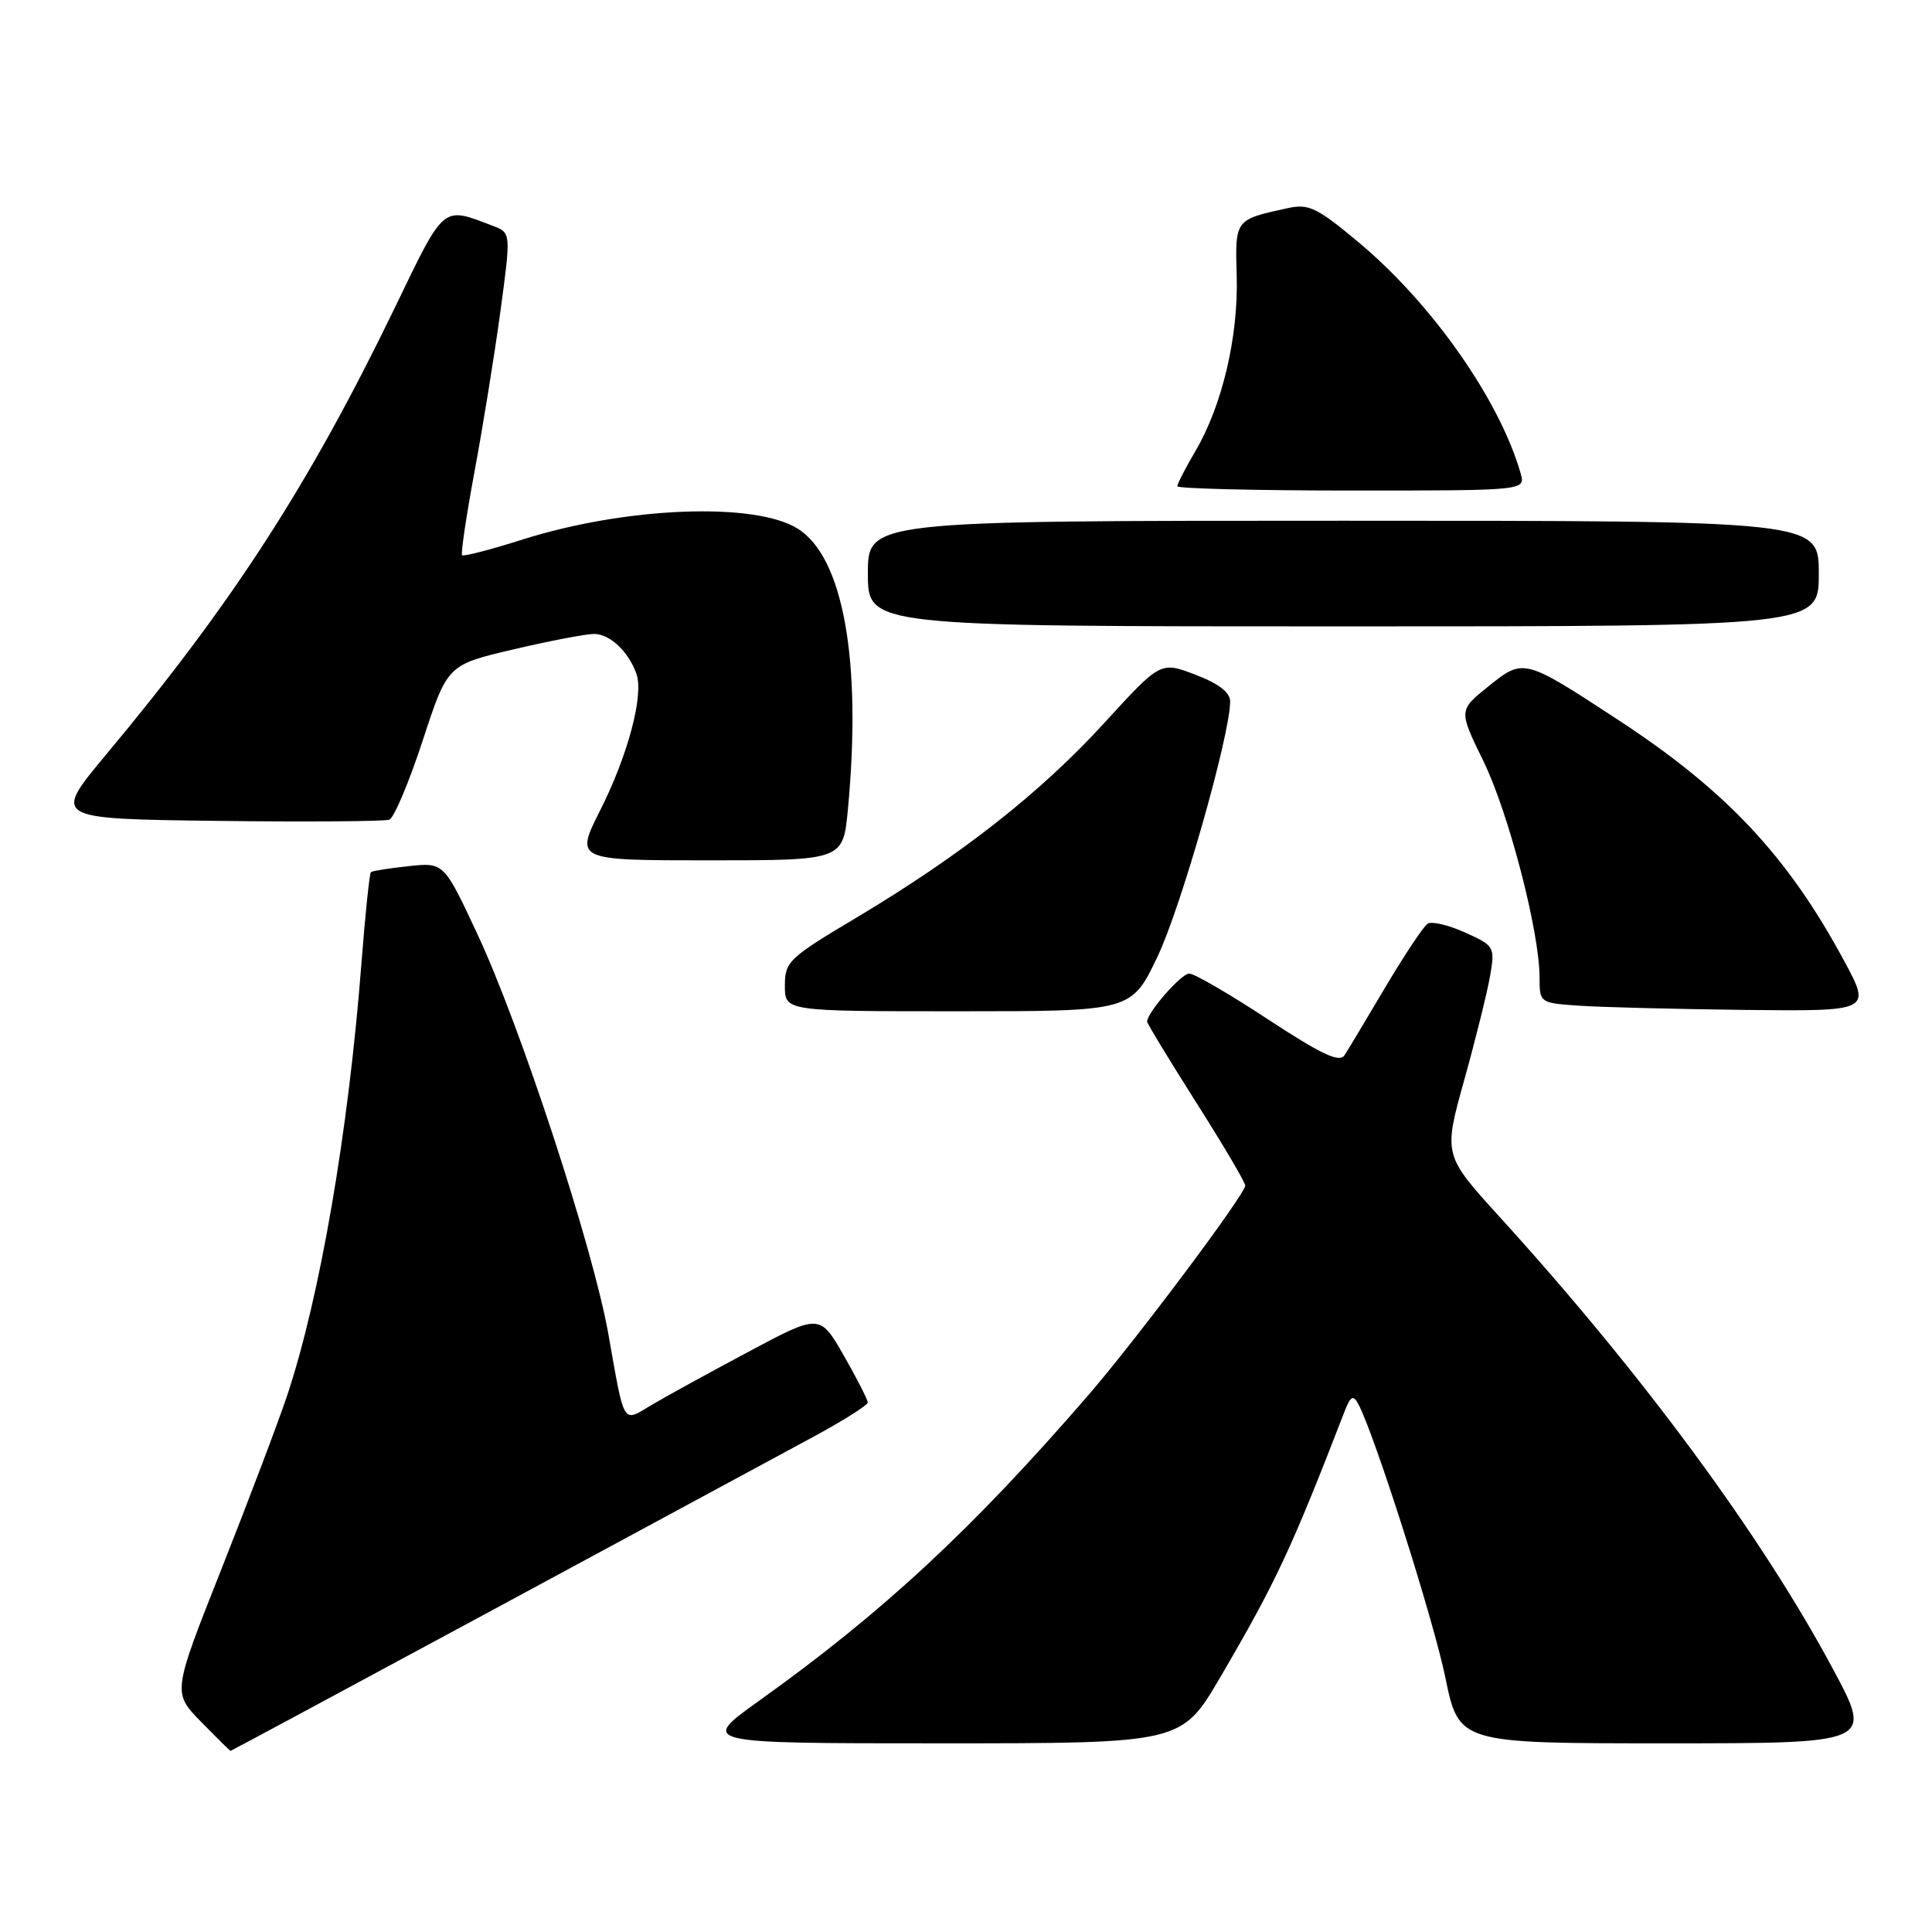<?xml version="1.0" encoding="UTF-8" standalone="no"?>
<!DOCTYPE svg PUBLIC "-//W3C//DTD SVG 1.1//EN" "http://www.w3.org/Graphics/SVG/1.1/DTD/svg11.dtd" >
<svg xmlns="http://www.w3.org/2000/svg" xmlns:xlink="http://www.w3.org/1999/xlink" version="1.1" viewBox="0 0 256 256">
 <g >
 <path fill="currentColor"
d=" M 65.60 213.16 C 84.79 202.80 103.75 192.56 107.73 190.41 C 111.71 188.26 114.97 186.20 114.98 185.84 C 114.99 185.48 113.56 182.68 111.81 179.62 C 108.62 174.07 108.62 174.07 99.06 179.18 C 93.80 181.98 88.04 185.15 86.25 186.22 C 82.45 188.49 82.78 189.03 80.61 176.76 C 78.61 165.44 69.03 136.17 63.31 123.88 C 58.82 114.27 58.82 114.27 54.16 114.77 C 51.60 115.04 49.34 115.40 49.15 115.56 C 48.96 115.73 48.39 121.18 47.89 127.68 C 46.17 149.96 42.38 171.98 38.02 185.00 C 36.82 188.57 32.92 198.87 29.35 207.89 C 22.86 224.27 22.86 224.27 26.63 228.14 C 28.71 230.26 30.47 232.00 30.55 232.00 C 30.63 232.00 46.40 223.52 65.60 213.16 Z  M 161.69 222.25 C 169.07 209.63 171.12 205.25 178.17 187.00 C 178.95 185.00 179.30 184.80 179.96 186.00 C 182.08 189.90 189.90 214.46 191.51 222.25 C 193.31 231.00 193.31 231.00 220.72 231.00 C 248.14 231.00 248.14 231.00 242.93 221.25 C 233.45 203.52 217.62 182.04 198.73 161.27 C 191.25 153.04 191.25 153.04 194.03 143.07 C 195.56 137.58 197.10 131.35 197.46 129.23 C 198.10 125.47 198.00 125.30 194.14 123.57 C 191.96 122.58 189.73 122.05 189.18 122.39 C 188.64 122.72 186.13 126.49 183.60 130.75 C 181.08 135.01 178.63 139.10 178.15 139.83 C 177.49 140.84 175.14 139.74 168.03 135.08 C 162.95 131.73 158.24 129.00 157.58 129.00 C 156.52 129.00 152.00 134.17 152.00 135.37 C 152.00 135.62 154.93 140.44 158.50 146.08 C 162.08 151.71 165.00 156.67 165.00 157.09 C 165.00 158.24 150.52 177.58 144.11 184.98 C 128.82 202.65 116.96 213.66 100.60 225.35 C 92.70 231.00 92.70 231.00 124.63 231.00 C 156.56 231.00 156.56 231.00 161.69 222.25 Z  M 153.38 126.75 C 156.51 120.18 163.00 97.38 163.00 92.96 C 163.00 91.75 161.51 90.59 158.39 89.40 C 153.78 87.64 153.78 87.64 146.33 95.79 C 137.88 105.04 127.32 113.33 113.50 121.58 C 104.49 126.95 104.00 127.42 104.00 130.62 C 104.00 134.00 104.00 134.00 126.96 134.00 C 149.92 134.00 149.92 134.00 153.38 126.75 Z  M 244.32 127.25 C 236.88 113.45 228.73 104.76 214.46 95.42 C 201.93 87.21 201.88 87.20 197.23 90.94 C 193.27 94.12 193.27 94.12 196.54 100.81 C 199.89 107.65 204.00 123.48 204.00 129.52 C 204.00 132.88 204.03 132.90 209.25 133.26 C 212.14 133.46 222.03 133.71 231.23 133.82 C 247.96 134.00 247.96 134.00 244.32 127.25 Z  M 112.35 107.25 C 114.21 87.56 111.75 73.82 105.69 70.04 C 99.99 66.48 82.84 67.17 69.21 71.50 C 65.02 72.83 61.43 73.76 61.23 73.57 C 61.04 73.37 61.79 68.33 62.90 62.36 C 64.01 56.39 65.55 46.85 66.32 41.17 C 67.71 30.84 67.71 30.84 65.31 29.93 C 58.54 27.35 58.98 26.98 52.33 40.74 C 40.99 64.18 30.88 79.83 14.05 100.00 C 6.96 108.50 6.96 108.50 28.71 108.77 C 40.67 108.92 50.96 108.84 51.59 108.61 C 52.21 108.37 54.20 103.65 56.01 98.13 C 59.29 88.10 59.29 88.10 68.02 86.05 C 72.82 84.92 77.63 84.00 78.72 84.00 C 80.81 84.00 83.28 86.33 84.33 89.28 C 85.33 92.09 83.22 100.04 79.55 107.33 C 76.19 114.00 76.19 114.00 93.95 114.00 C 111.71 114.00 111.71 114.00 112.35 107.25 Z  M 241.00 76.00 C 241.00 69.00 241.00 69.00 178.00 69.00 C 115.00 69.00 115.00 69.00 115.00 76.00 C 115.00 83.00 115.00 83.00 178.00 83.00 C 241.00 83.00 241.00 83.00 241.00 76.00 Z  M 201.50 62.75 C 198.73 53.02 189.71 40.16 179.92 32.02 C 174.50 27.50 173.40 26.97 170.63 27.58 C 163.61 29.11 163.65 29.05 163.87 36.58 C 164.10 44.57 161.96 53.68 158.45 59.68 C 157.10 61.98 156.00 64.11 156.00 64.43 C 156.00 64.74 166.38 65.00 179.07 65.00 C 202.13 65.00 202.13 65.00 201.50 62.75 Z "/>
</g>
</svg>